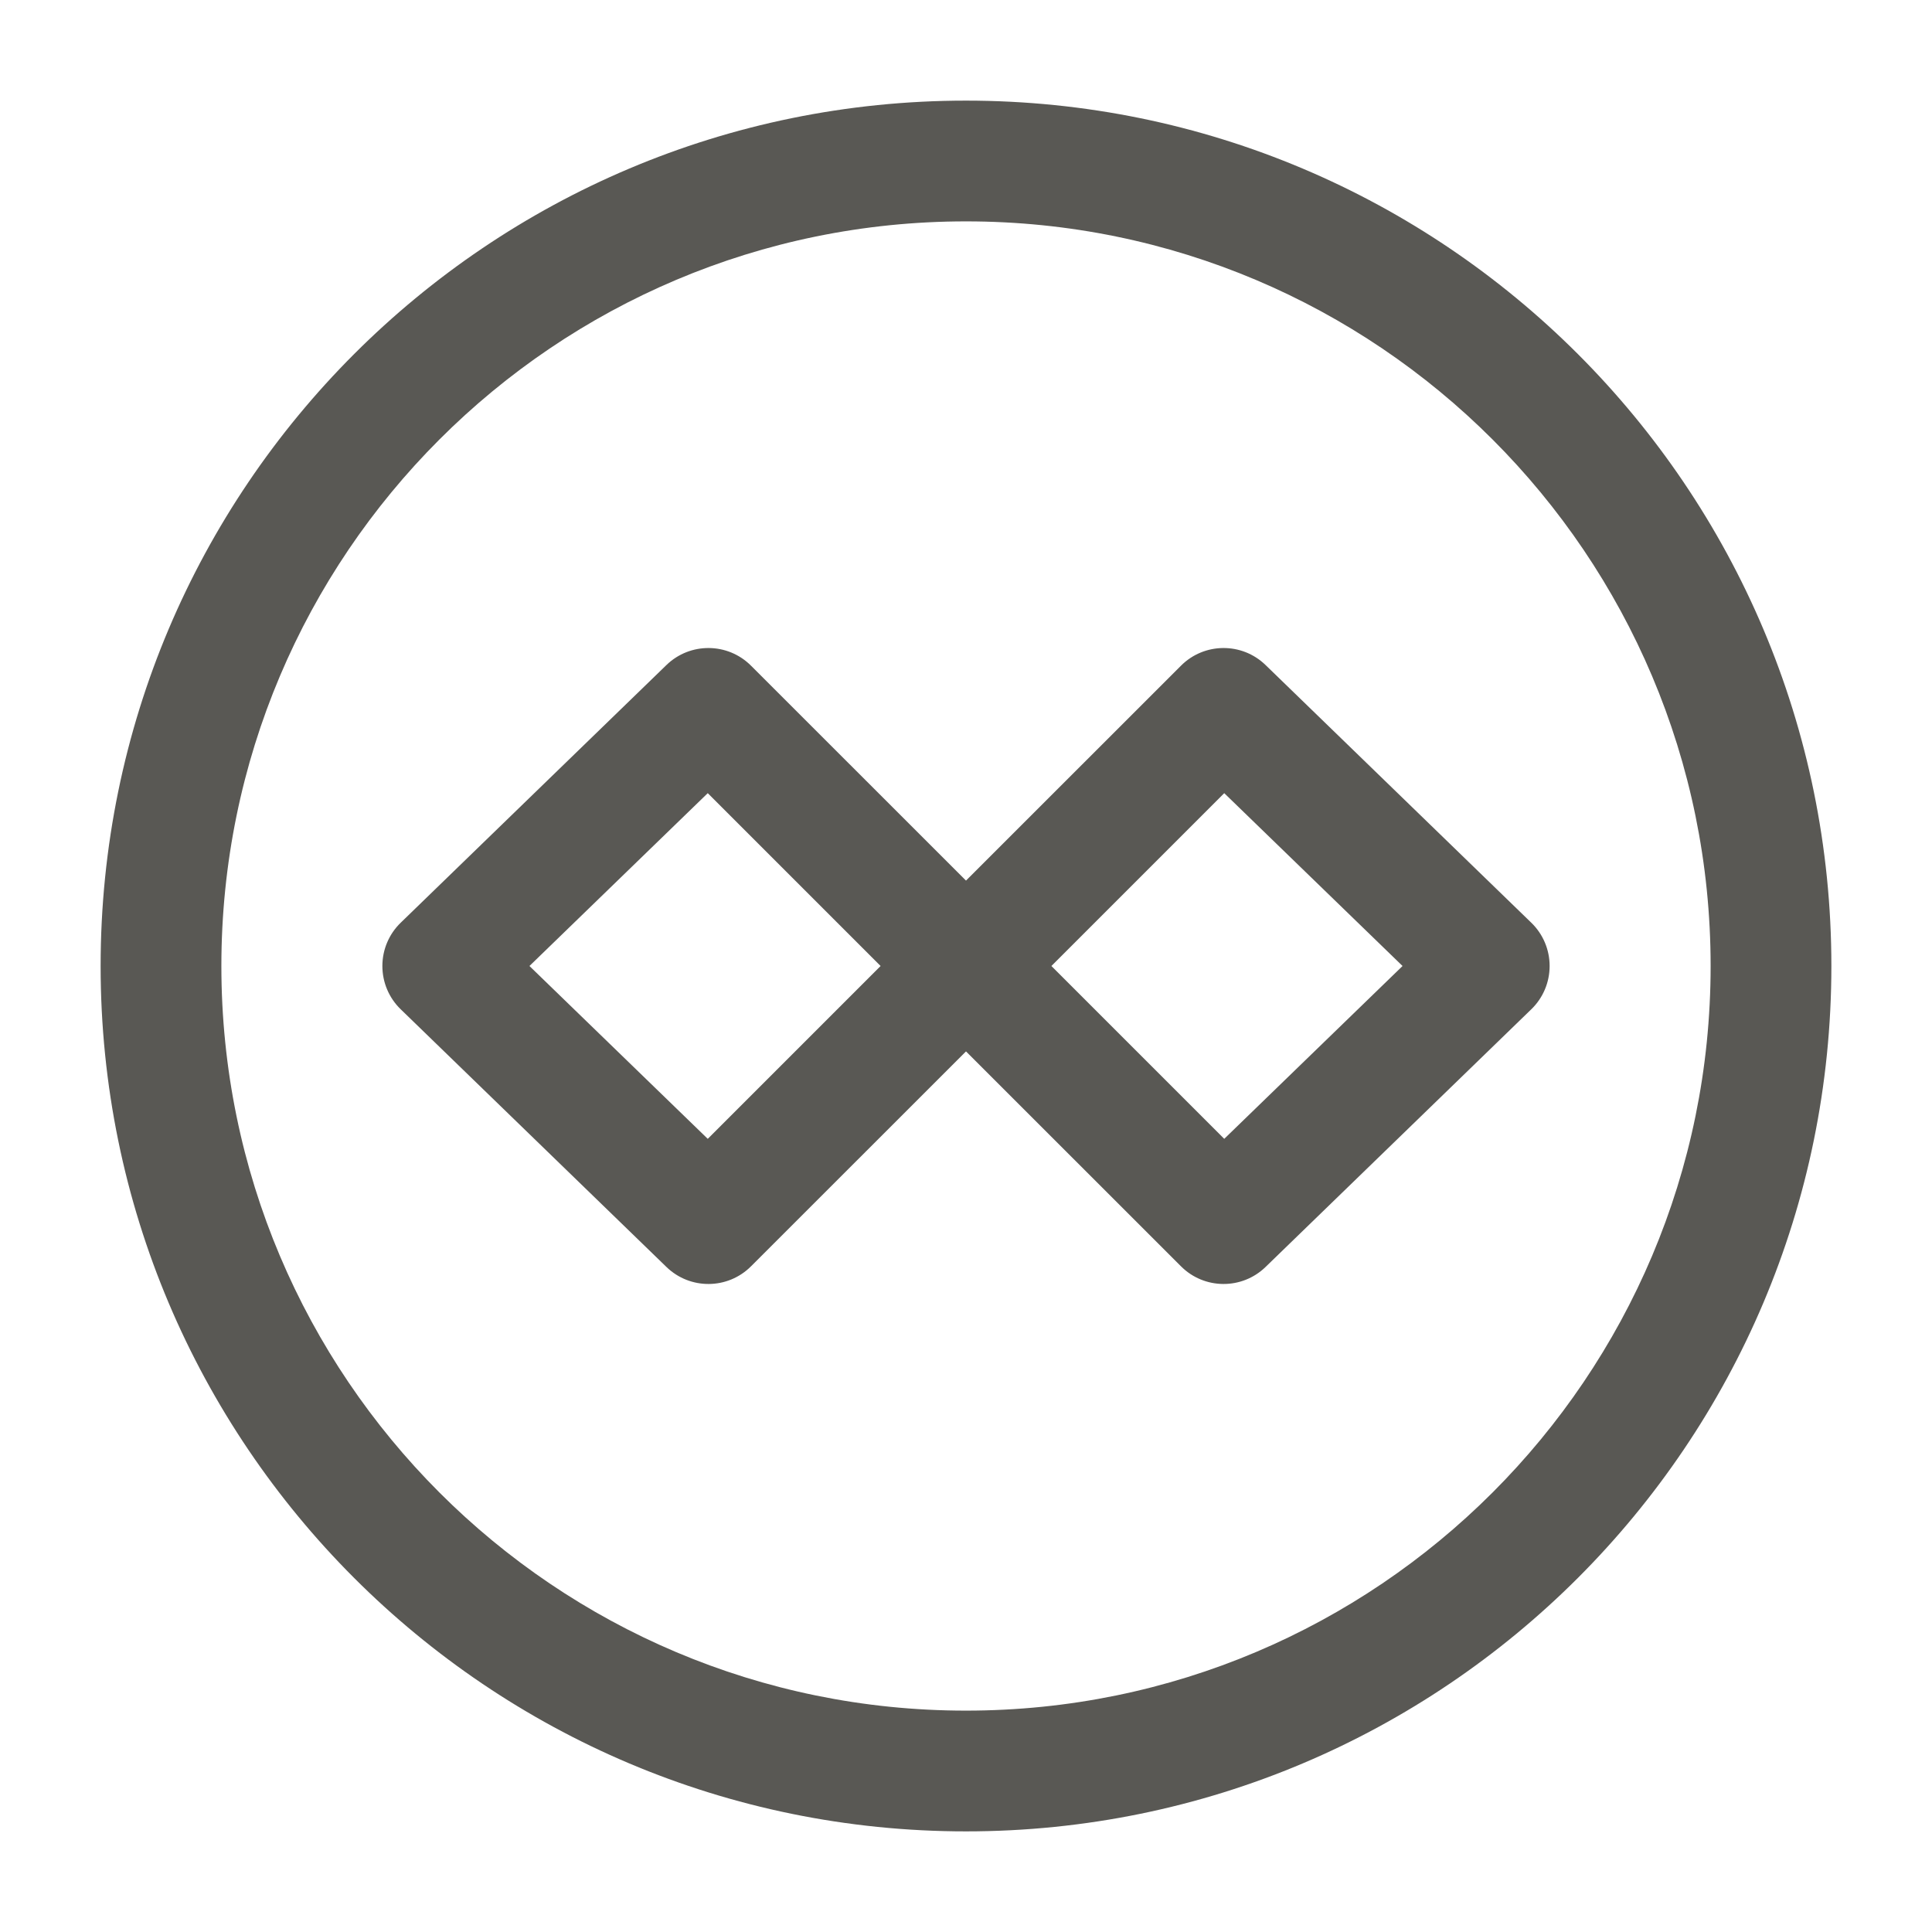 <svg width="24" height="24" viewBox="0 0 24 24" fill="none" xmlns="http://www.w3.org/2000/svg">
<path fill-rule="evenodd" clip-rule="evenodd" d="M12 2.75C6.891 2.75 2.75 6.891 2.75 12C2.75 17.109 6.891 21.25 12 21.25C17.109 21.25 21.25 17.109 21.25 12C21.25 6.891 17.109 2.75 12 2.75ZM1.25 12C1.25 6.063 6.063 1.25 12 1.25C17.937 1.25 22.75 6.063 22.75 12C22.75 17.937 17.937 22.75 12 22.75C6.063 22.75 1.25 17.937 1.25 12ZM8.278 8.262C8.572 7.976 9.041 7.98 9.33 8.27L12 10.939L14.67 8.27C14.959 7.98 15.428 7.976 15.722 8.262L19.022 11.462C19.168 11.603 19.25 11.797 19.25 12C19.25 12.203 19.168 12.397 19.022 12.538L15.722 15.738C15.428 16.024 14.959 16.02 14.67 15.73L12 13.061L9.33 15.73C9.041 16.02 8.572 16.024 8.278 15.738L4.978 12.538C4.832 12.397 4.75 12.203 4.75 12C4.75 11.797 4.832 11.603 4.978 11.462L8.278 8.262ZM10.939 12L8.792 9.853L6.577 12L8.792 14.147L10.939 12ZM13.061 12L15.208 14.147L17.423 12L15.208 9.853L13.061 12Z" fill="#595854"/>
</svg>
